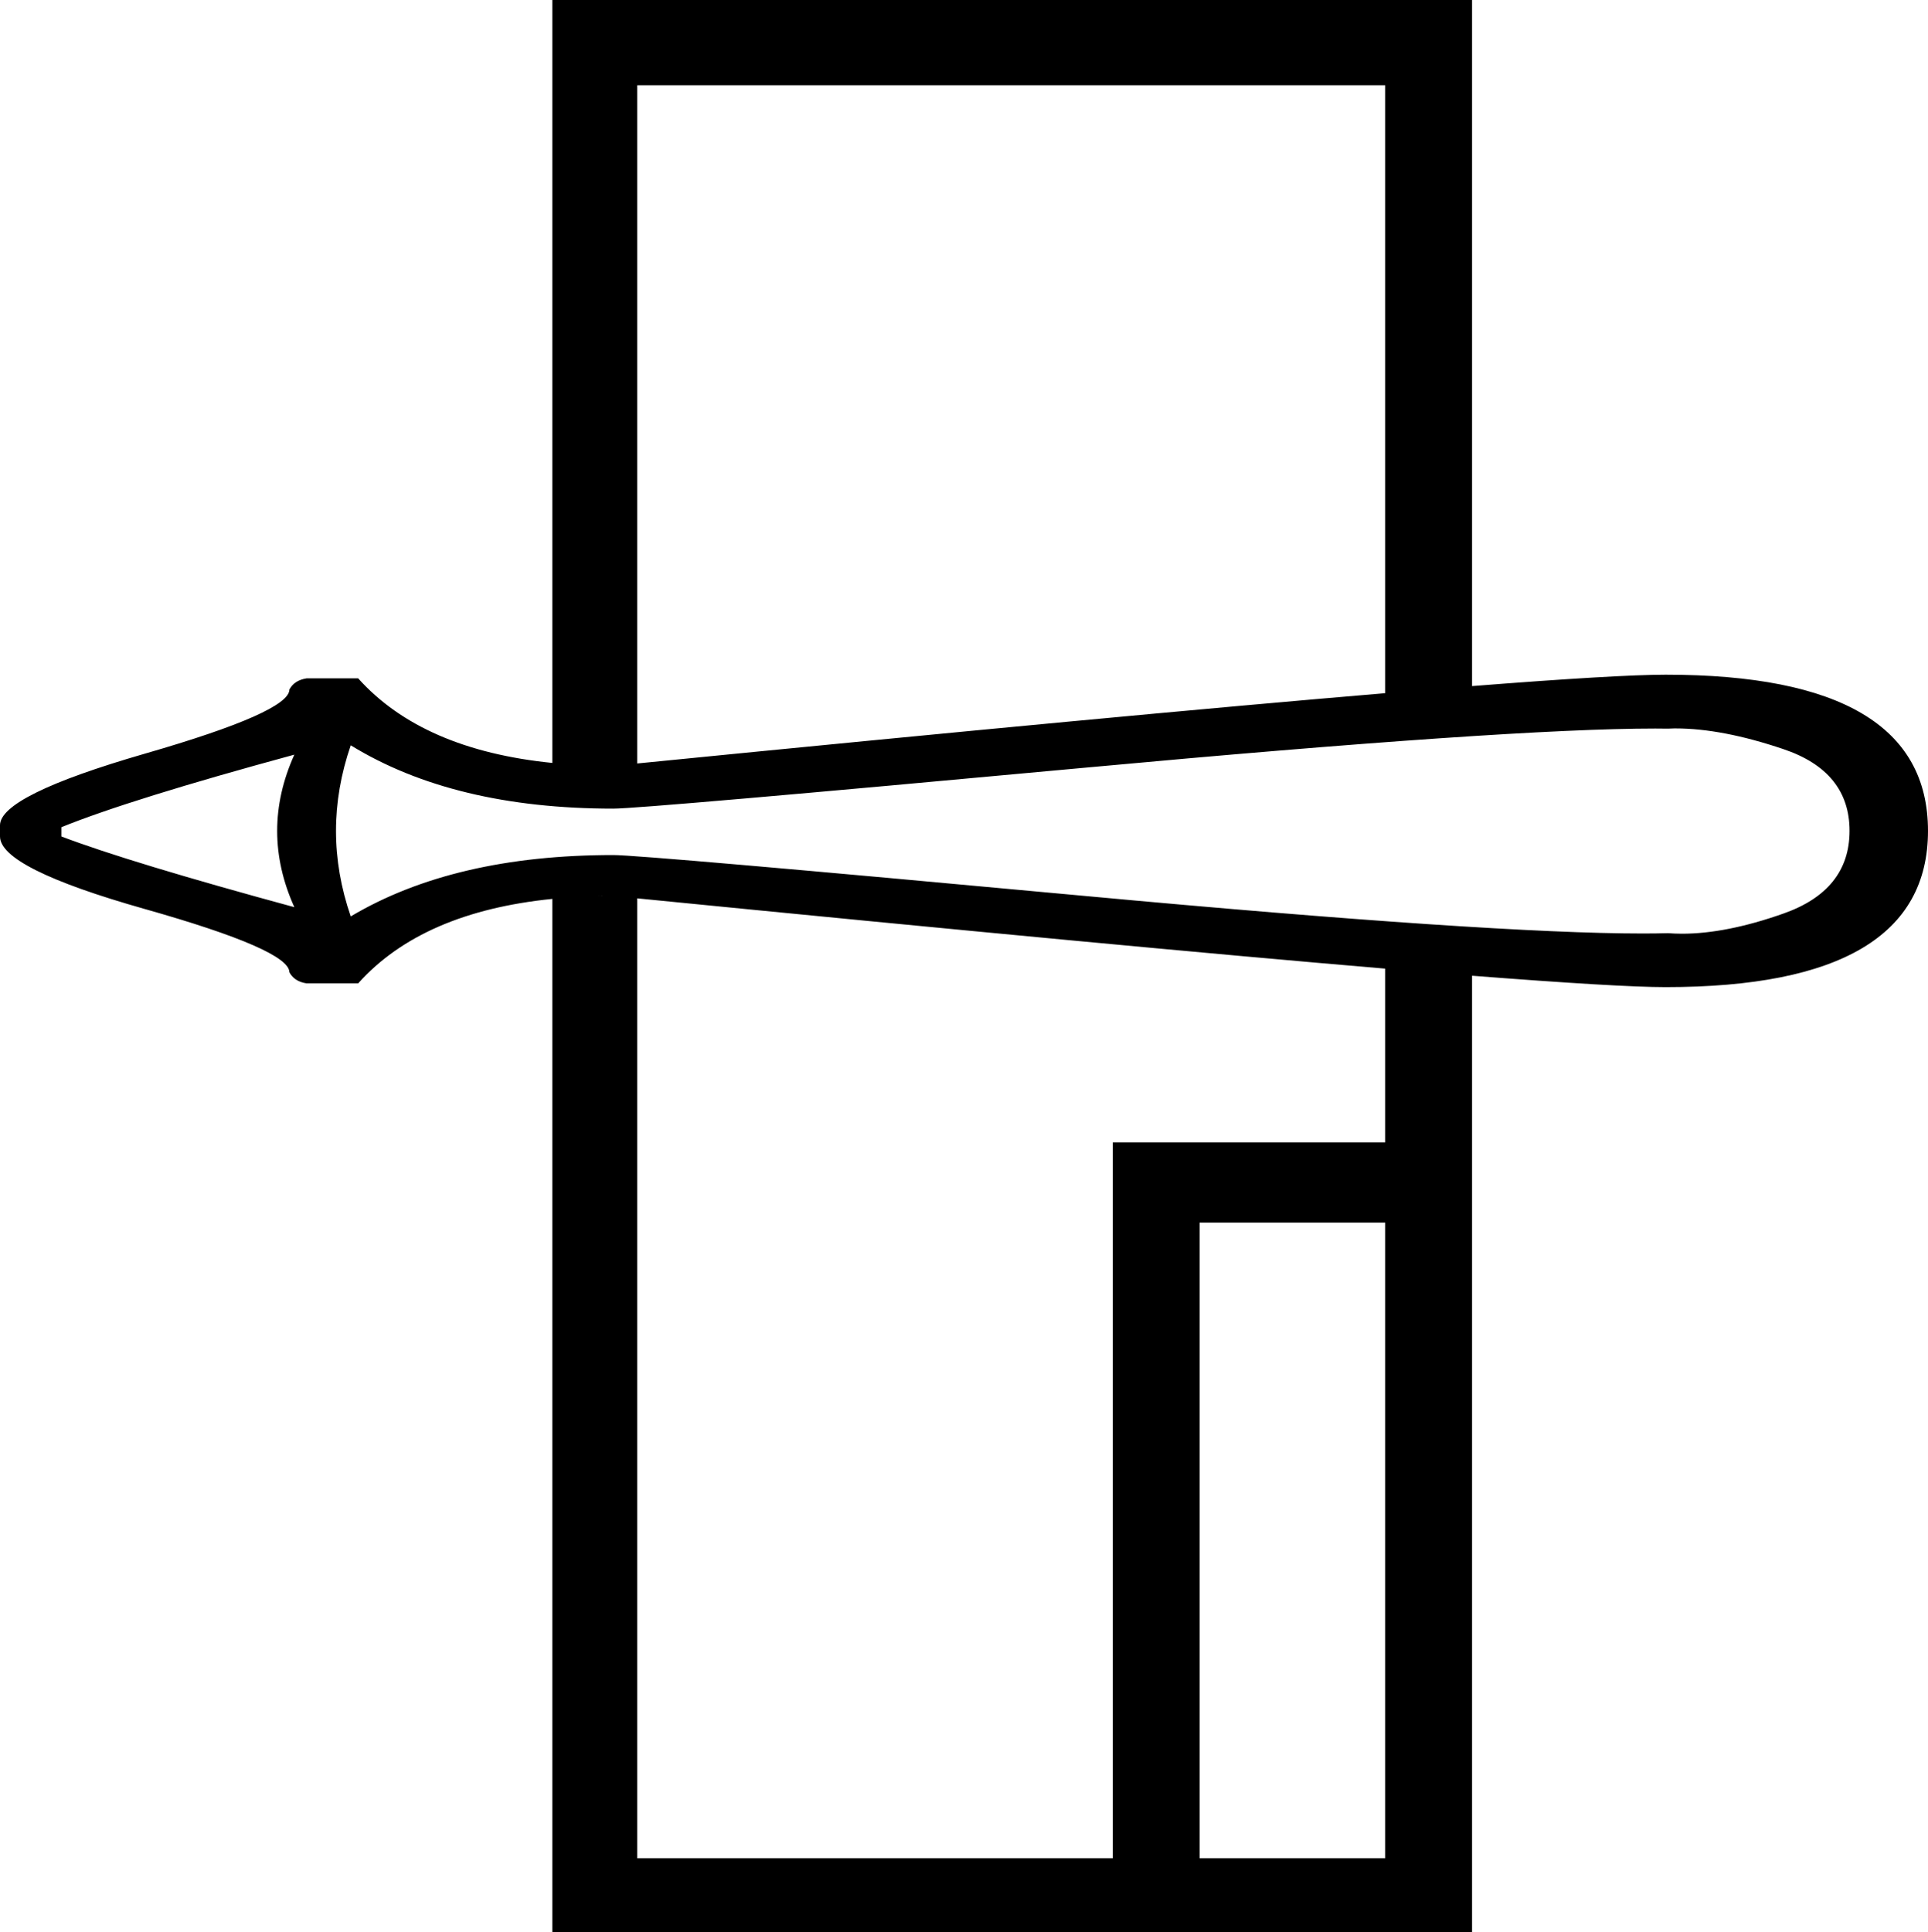 <?xml version='1.0' encoding ='UTF-8' standalone='yes'?>
<svg width='17.941' height='17.978' xmlns='http://www.w3.org/2000/svg' xmlns:xlink='http://www.w3.org/1999/xlink' xmlns:inkscape='http://www.inkscape.org/namespaces/inkscape'>
<path style='fill:#000000; stroke:none' d=' M 12.89 0.793  L 12.89 6.45  C 11.268 6.586 8.948 6.804 5.93 7.104  L 5.93 0.793  Z  M 5.14 7.099  C 5.182 7.103 5.225 7.107 5.268 7.11  C 5.225 7.107 5.182 7.103 5.14 7.099  Z  M 5.305 7.112  C 5.315 7.113 5.325 7.114 5.335 7.114  C 5.325 7.114 5.315 7.113 5.305 7.112  Z  M 5.39 7.117  C 5.399 7.118 5.407 7.118 5.416 7.119  C 5.407 7.118 5.399 7.118 5.39 7.117  Z  M 5.523 7.123  C 5.531 7.123 5.538 7.123 5.546 7.124  C 5.538 7.123 5.531 7.123 5.523 7.123  Z  M 5.609 8.338  C 5.612 8.338 5.616 8.338 5.62 8.338  C 5.621 8.338 5.622 8.338 5.623 8.338  L 5.623 8.338  C 5.602 8.338 5.581 8.338 5.561 8.339  L 5.561 8.339  C 5.575 8.339 5.59 8.338 5.605 8.338  C 5.606 8.338 5.608 8.338 5.609 8.338  Z  M 5.561 8.339  C 5.561 8.339 5.561 8.339 5.561 8.339  L 5.561 8.339  C 5.561 8.339 5.561 8.339 5.561 8.339  Z  M 5.559 8.339  C 5.55 8.339 5.542 8.339 5.533 8.339  L 5.533 8.339  C 5.542 8.339 5.55 8.339 5.559 8.339  Z  M 5.533 8.339  C 5.533 8.339 5.533 8.339 5.533 8.339  L 5.533 8.339  C 5.533 8.339 5.533 8.339 5.533 8.339  Z  M 5.416 8.344  C 5.407 8.344 5.399 8.345 5.39 8.345  C 5.399 8.345 5.407 8.344 5.416 8.344  Z  M 5.335 8.348  C 5.325 8.349 5.315 8.35 5.305 8.35  L 5.305 8.35  C 5.315 8.35 5.325 8.349 5.335 8.348  Z  M 2.739 7.022  C 2.526 7.495 2.526 7.968 2.739 8.441  C 1.72 8.164 0.997 7.945 0.571 7.783  L 0.571 7.697  C 0.997 7.524 1.72 7.299 2.739 7.022  Z  M 15.593 6.778  C 15.881 6.778 16.215 6.842 16.594 6.97  C 17.005 7.108 17.211 7.362 17.211 7.731  C 17.211 8.1 17.005 8.357 16.594 8.501  C 16.24 8.626 15.926 8.688 15.651 8.688  C 15.607 8.688 15.564 8.686 15.522 8.683  C 15.449 8.685 15.37 8.686 15.285 8.686  C 14.346 8.686 12.618 8.57 10.1 8.337  C 7.354 8.083 5.889 7.956 5.707 7.956  C 4.717 7.956 3.903 8.147 3.264 8.527  C 3.081 7.997 3.081 7.466 3.264 6.935  C 3.903 7.328 4.717 7.524 5.707 7.524  C 5.889 7.524 7.354 7.397 10.1 7.143  C 12.727 6.9 14.495 6.779 15.403 6.779  C 15.444 6.779 15.484 6.779 15.522 6.78  C 15.541 6.779 15.56 6.778 15.579 6.778  C 15.584 6.778 15.588 6.778 15.593 6.778  Z  M 5.93 8.359  C 8.948 8.658 11.268 8.876 12.89 9.013  L 12.89 10.63  L 10.355 10.63  L 10.355 17.291  L 5.93 17.291  L 5.93 8.359  Z  M 12.89 11.376  L 12.89 17.291  L 11.163 17.291  L 11.163 11.376  Z  M 5.14 0  L 5.14 7.099  C 4.334 7.018 3.731 6.756 3.333 6.312  L 2.853 6.312  C 2.777 6.324 2.724 6.358 2.693 6.416  C 2.693 6.555 2.245 6.754 1.347 7.013  C 0.449 7.273 0 7.495 0 7.679  L 0 7.783  C 0 7.979 0.449 8.204 1.347 8.458  C 2.245 8.712 2.693 8.908 2.693 9.047  C 2.724 9.104 2.777 9.139 2.853 9.15  L 3.333 9.15  C 3.731 8.706 4.334 8.445 5.14 8.364  C 5.182 8.36 5.225 8.356 5.268 8.353  L 5.268 8.353  C 5.225 8.356 5.182 8.36 5.14 8.364  L 5.14 17.978  L 13.698 17.978  L 13.698 9.079  C 14.601 9.149 15.203 9.185 15.499 9.185  C 17.127 9.185 17.941 8.7 17.941 7.731  C 17.941 6.762 17.127 6.278 15.499 6.278  C 15.203 6.278 14.601 6.313 13.698 6.384  L 13.698 0  Z '/></svg>
